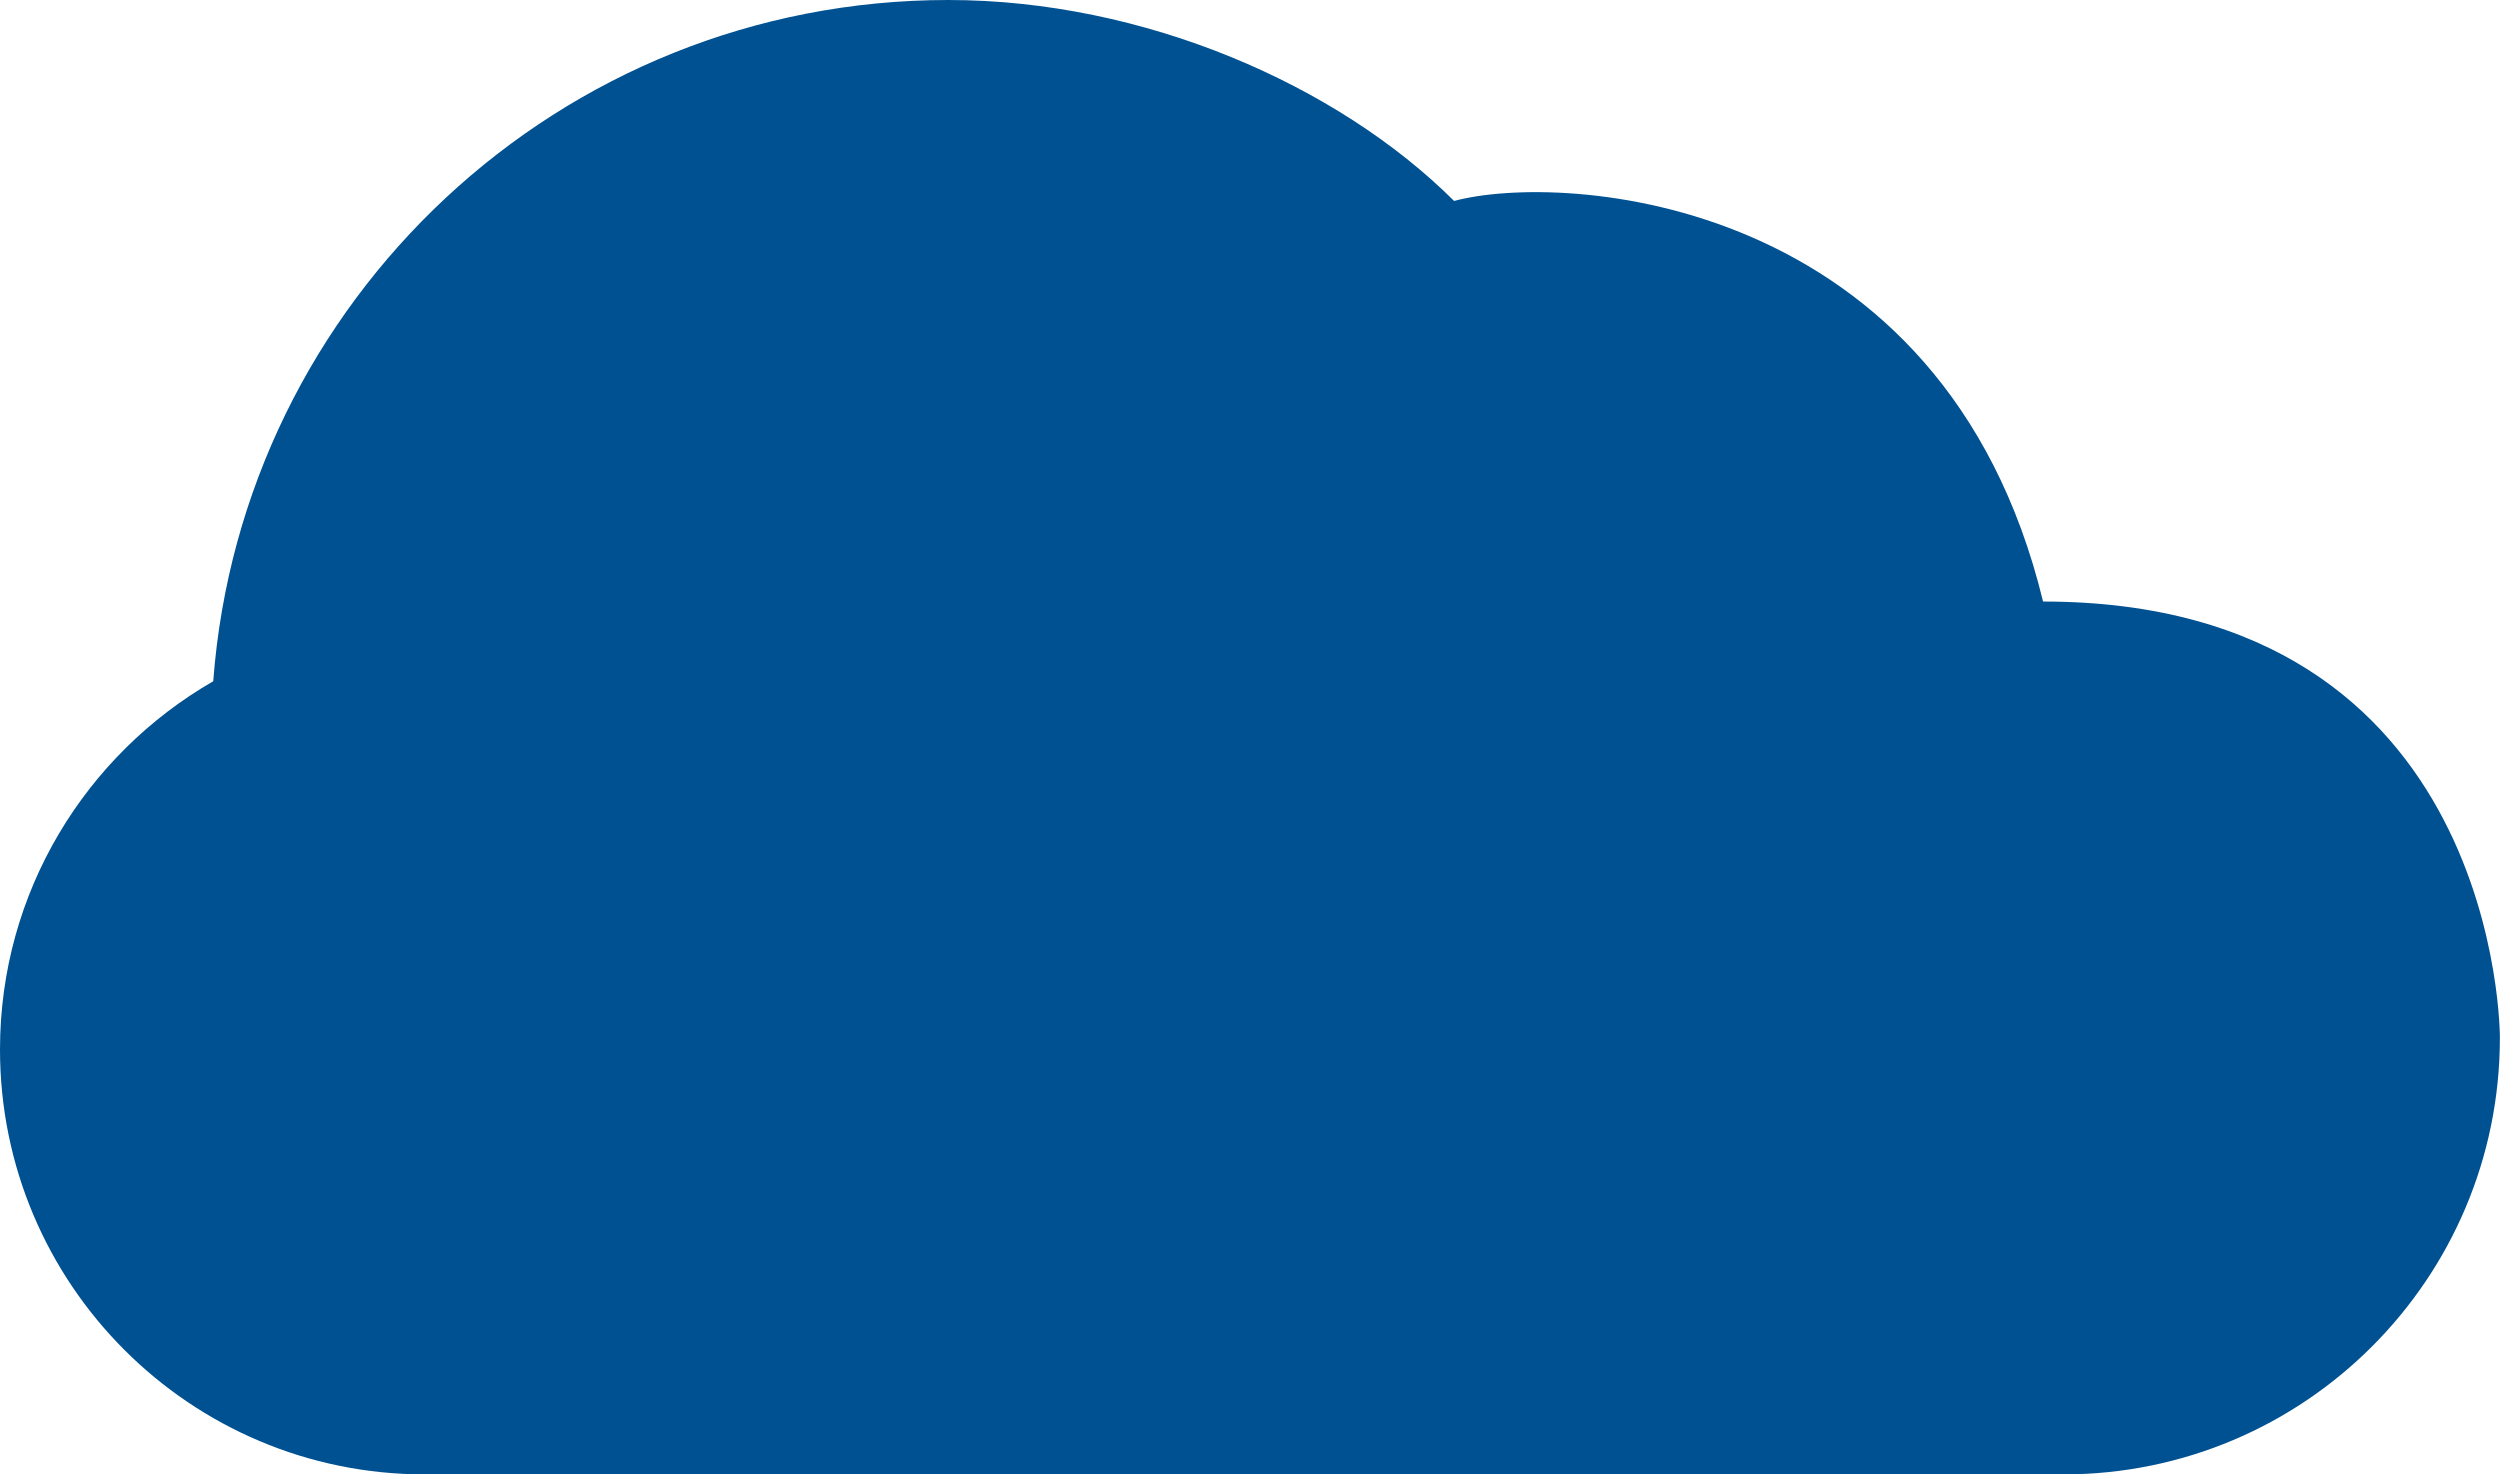 <?xml version="1.0" encoding="iso-8859-1"?>
<!-- Generator: Adobe Illustrator 15.0.0, SVG Export Plug-In . SVG Version: 6.00 Build 0)  -->
<!DOCTYPE svg PUBLIC "-//W3C//DTD SVG 1.1//EN" "http://www.w3.org/Graphics/SVG/1.1/DTD/svg11.dtd">
<svg version="1.1" id="Layer_1" xmlns="http://www.w3.org/2000/svg" xmlns:xlink="http://www.w3.org/1999/xlink" x="0px" y="0px"
	 width="43.343px" height="25.562px" viewBox="0 0 43.343 25.562" style="enable-background:new 0 0 43.343 25.562;"
	 xml:space="preserve">
<path id="_x30_5" style="fill:#005192;" d="M35.771,25.562c4.182,0,7.57-3.391,7.57-7.57c0,0,0.039-7.563-7.92-7.563
	c-1.721-7.088-8.351-7.446-10.211-6.945C23.193,1.474,19.836,0,16.441,0C9.709,0,4.193,5.205,3.697,11.811
	C1.488,13.083,0,15.465,0,18.195c0,4.07,3.299,7.367,7.365,7.367H35.771z"/>
</svg>

